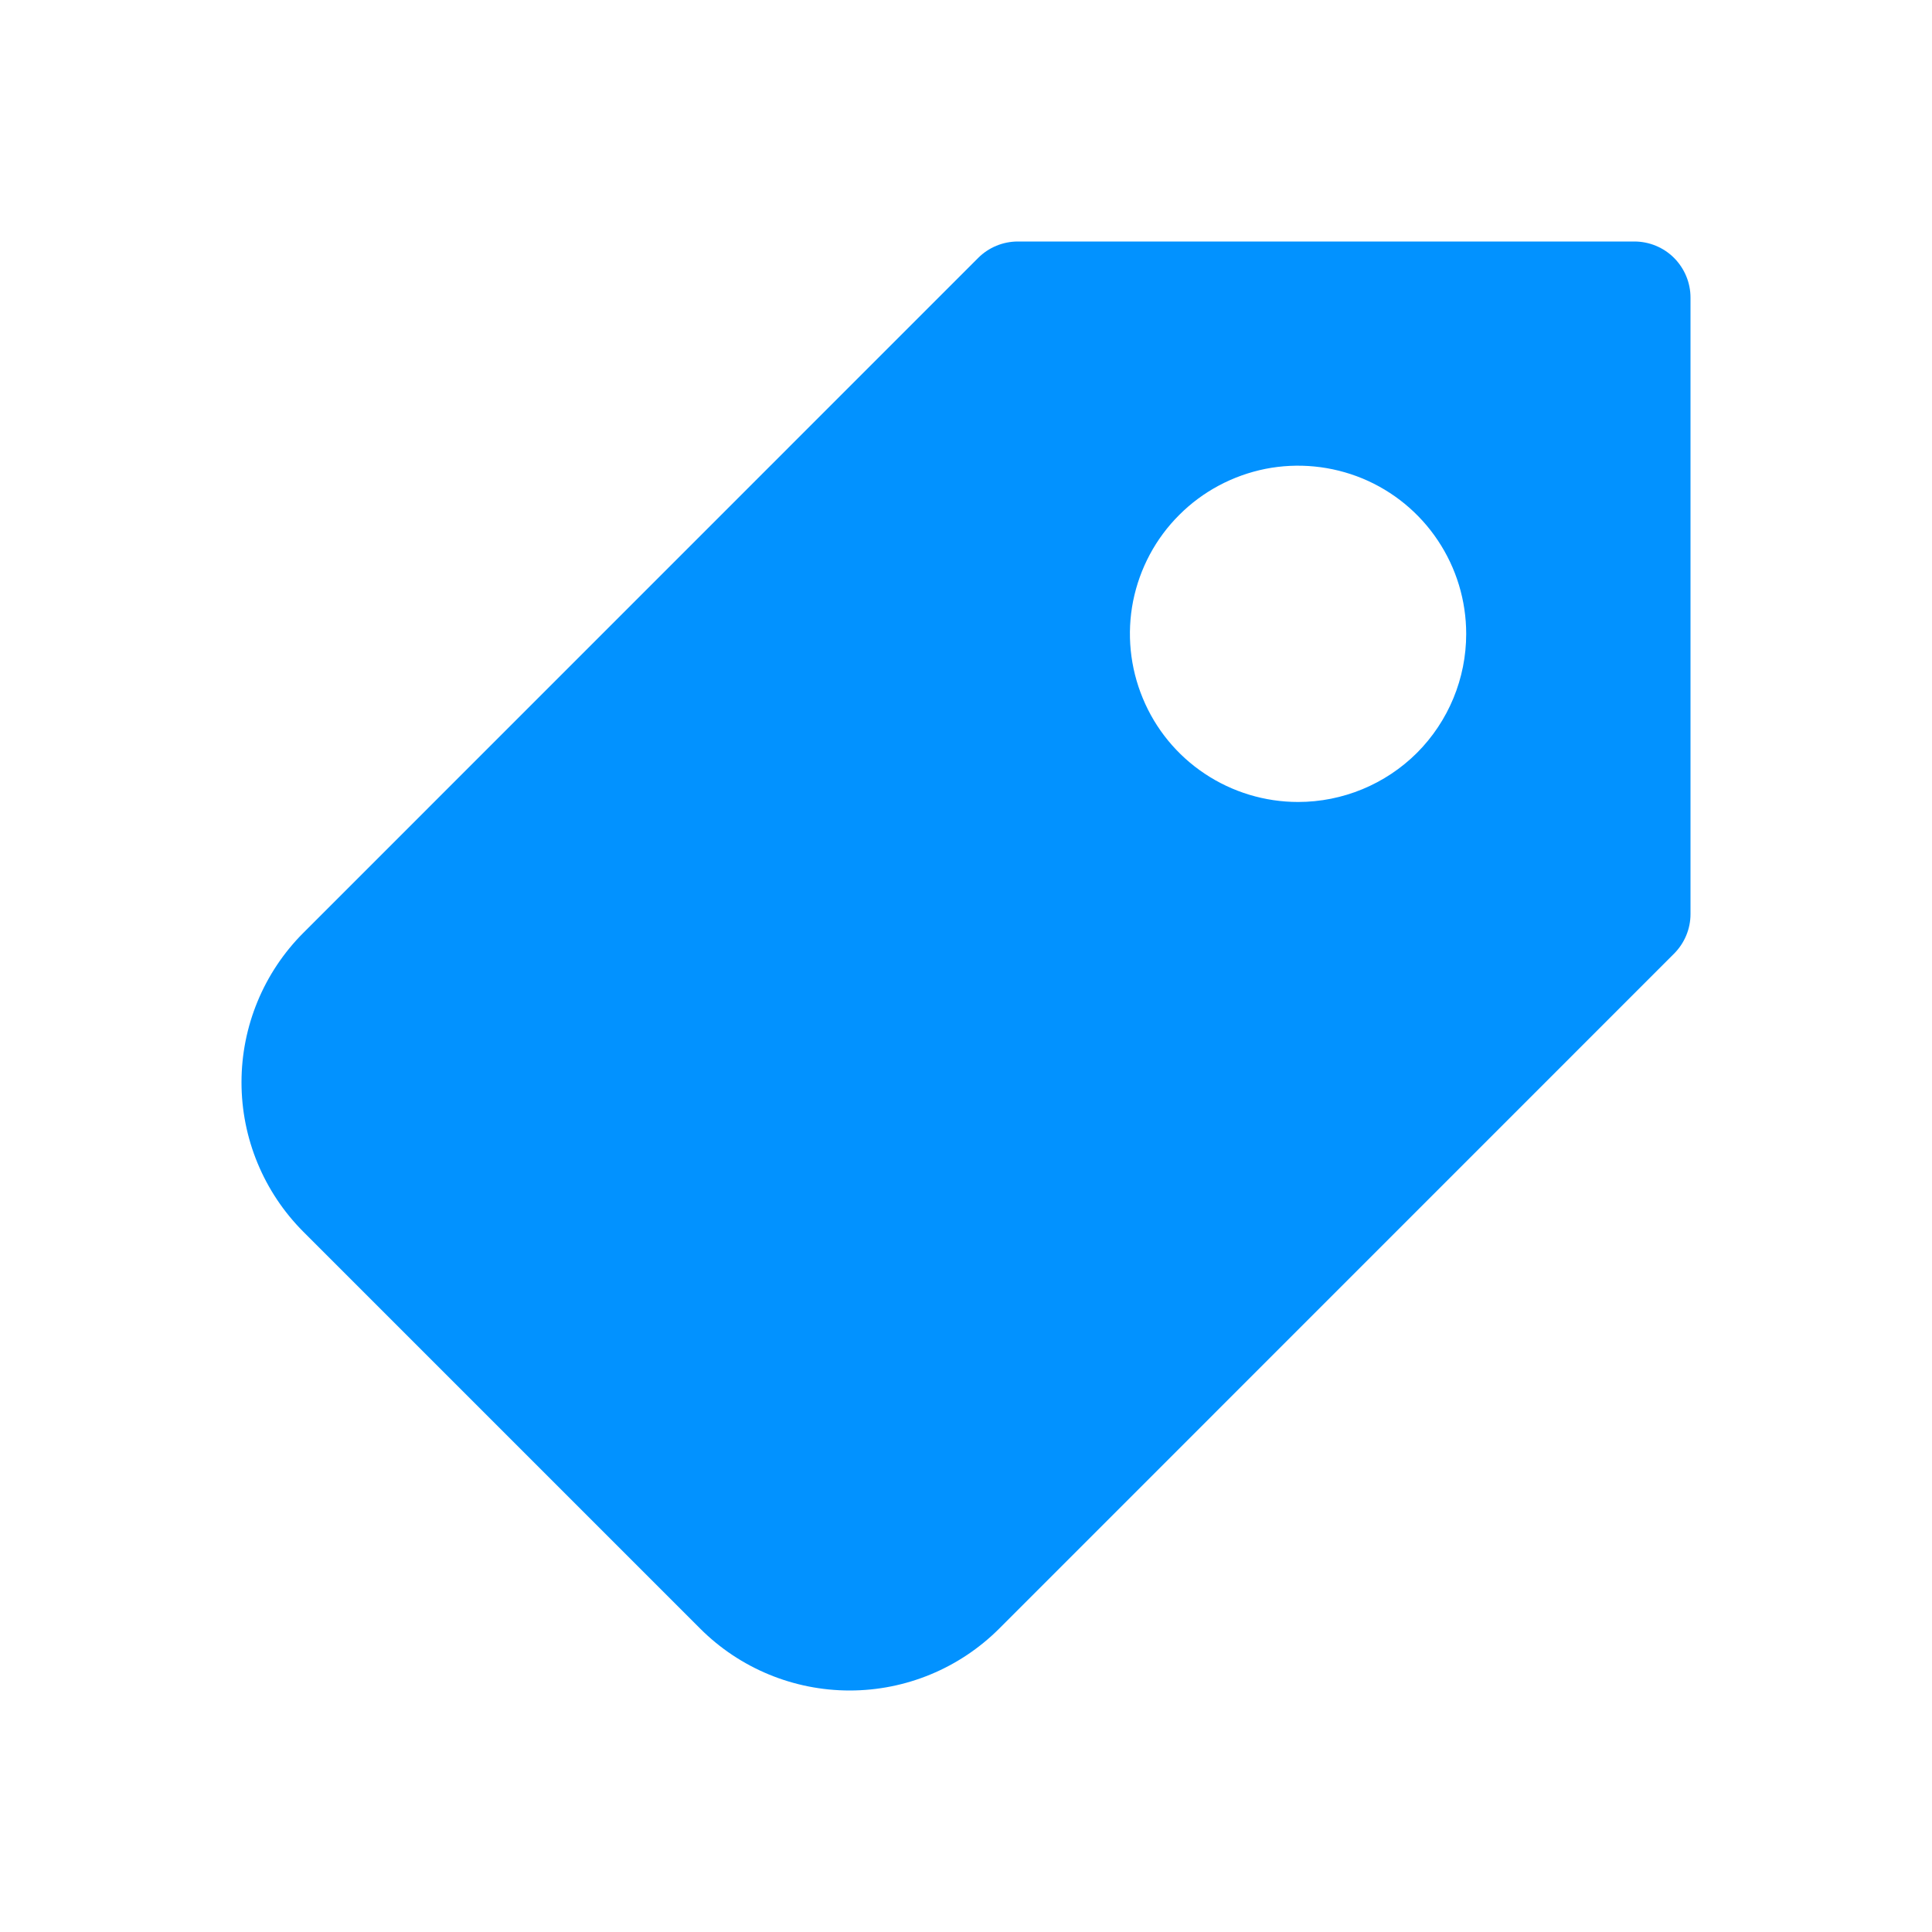 <svg width="20" height="20" viewBox="0 0 20 20" fill="none" xmlns="http://www.w3.org/2000/svg">
<path d="M16.919 2.5H10.537C10.383 2.5 10.235 2.561 10.126 2.67L3.14 9.657C2.73 10.067 2.5 10.624 2.5 11.204C2.5 11.784 2.73 12.34 3.14 12.751L7.249 16.86C7.659 17.27 8.216 17.5 8.796 17.5C9.376 17.5 9.932 17.27 10.343 16.86L17.329 9.873C17.438 9.764 17.5 9.617 17.5 9.463V3.08C17.5 2.926 17.438 2.779 17.33 2.67C17.221 2.561 17.073 2.5 16.919 2.5ZM13.438 8.302C13.094 8.302 12.757 8.2 12.471 8.009C12.184 7.818 11.961 7.546 11.83 7.228C11.698 6.91 11.663 6.56 11.73 6.222C11.798 5.884 11.963 5.574 12.207 5.331C12.45 5.087 12.761 4.922 13.098 4.854C13.436 4.787 13.786 4.822 14.104 4.953C14.422 5.085 14.694 5.308 14.885 5.595C15.076 5.881 15.178 6.217 15.178 6.562C15.178 7.023 14.995 7.466 14.669 7.793C14.342 8.119 13.899 8.302 13.438 8.302Z" fill="#0292FF"/>
</svg>
